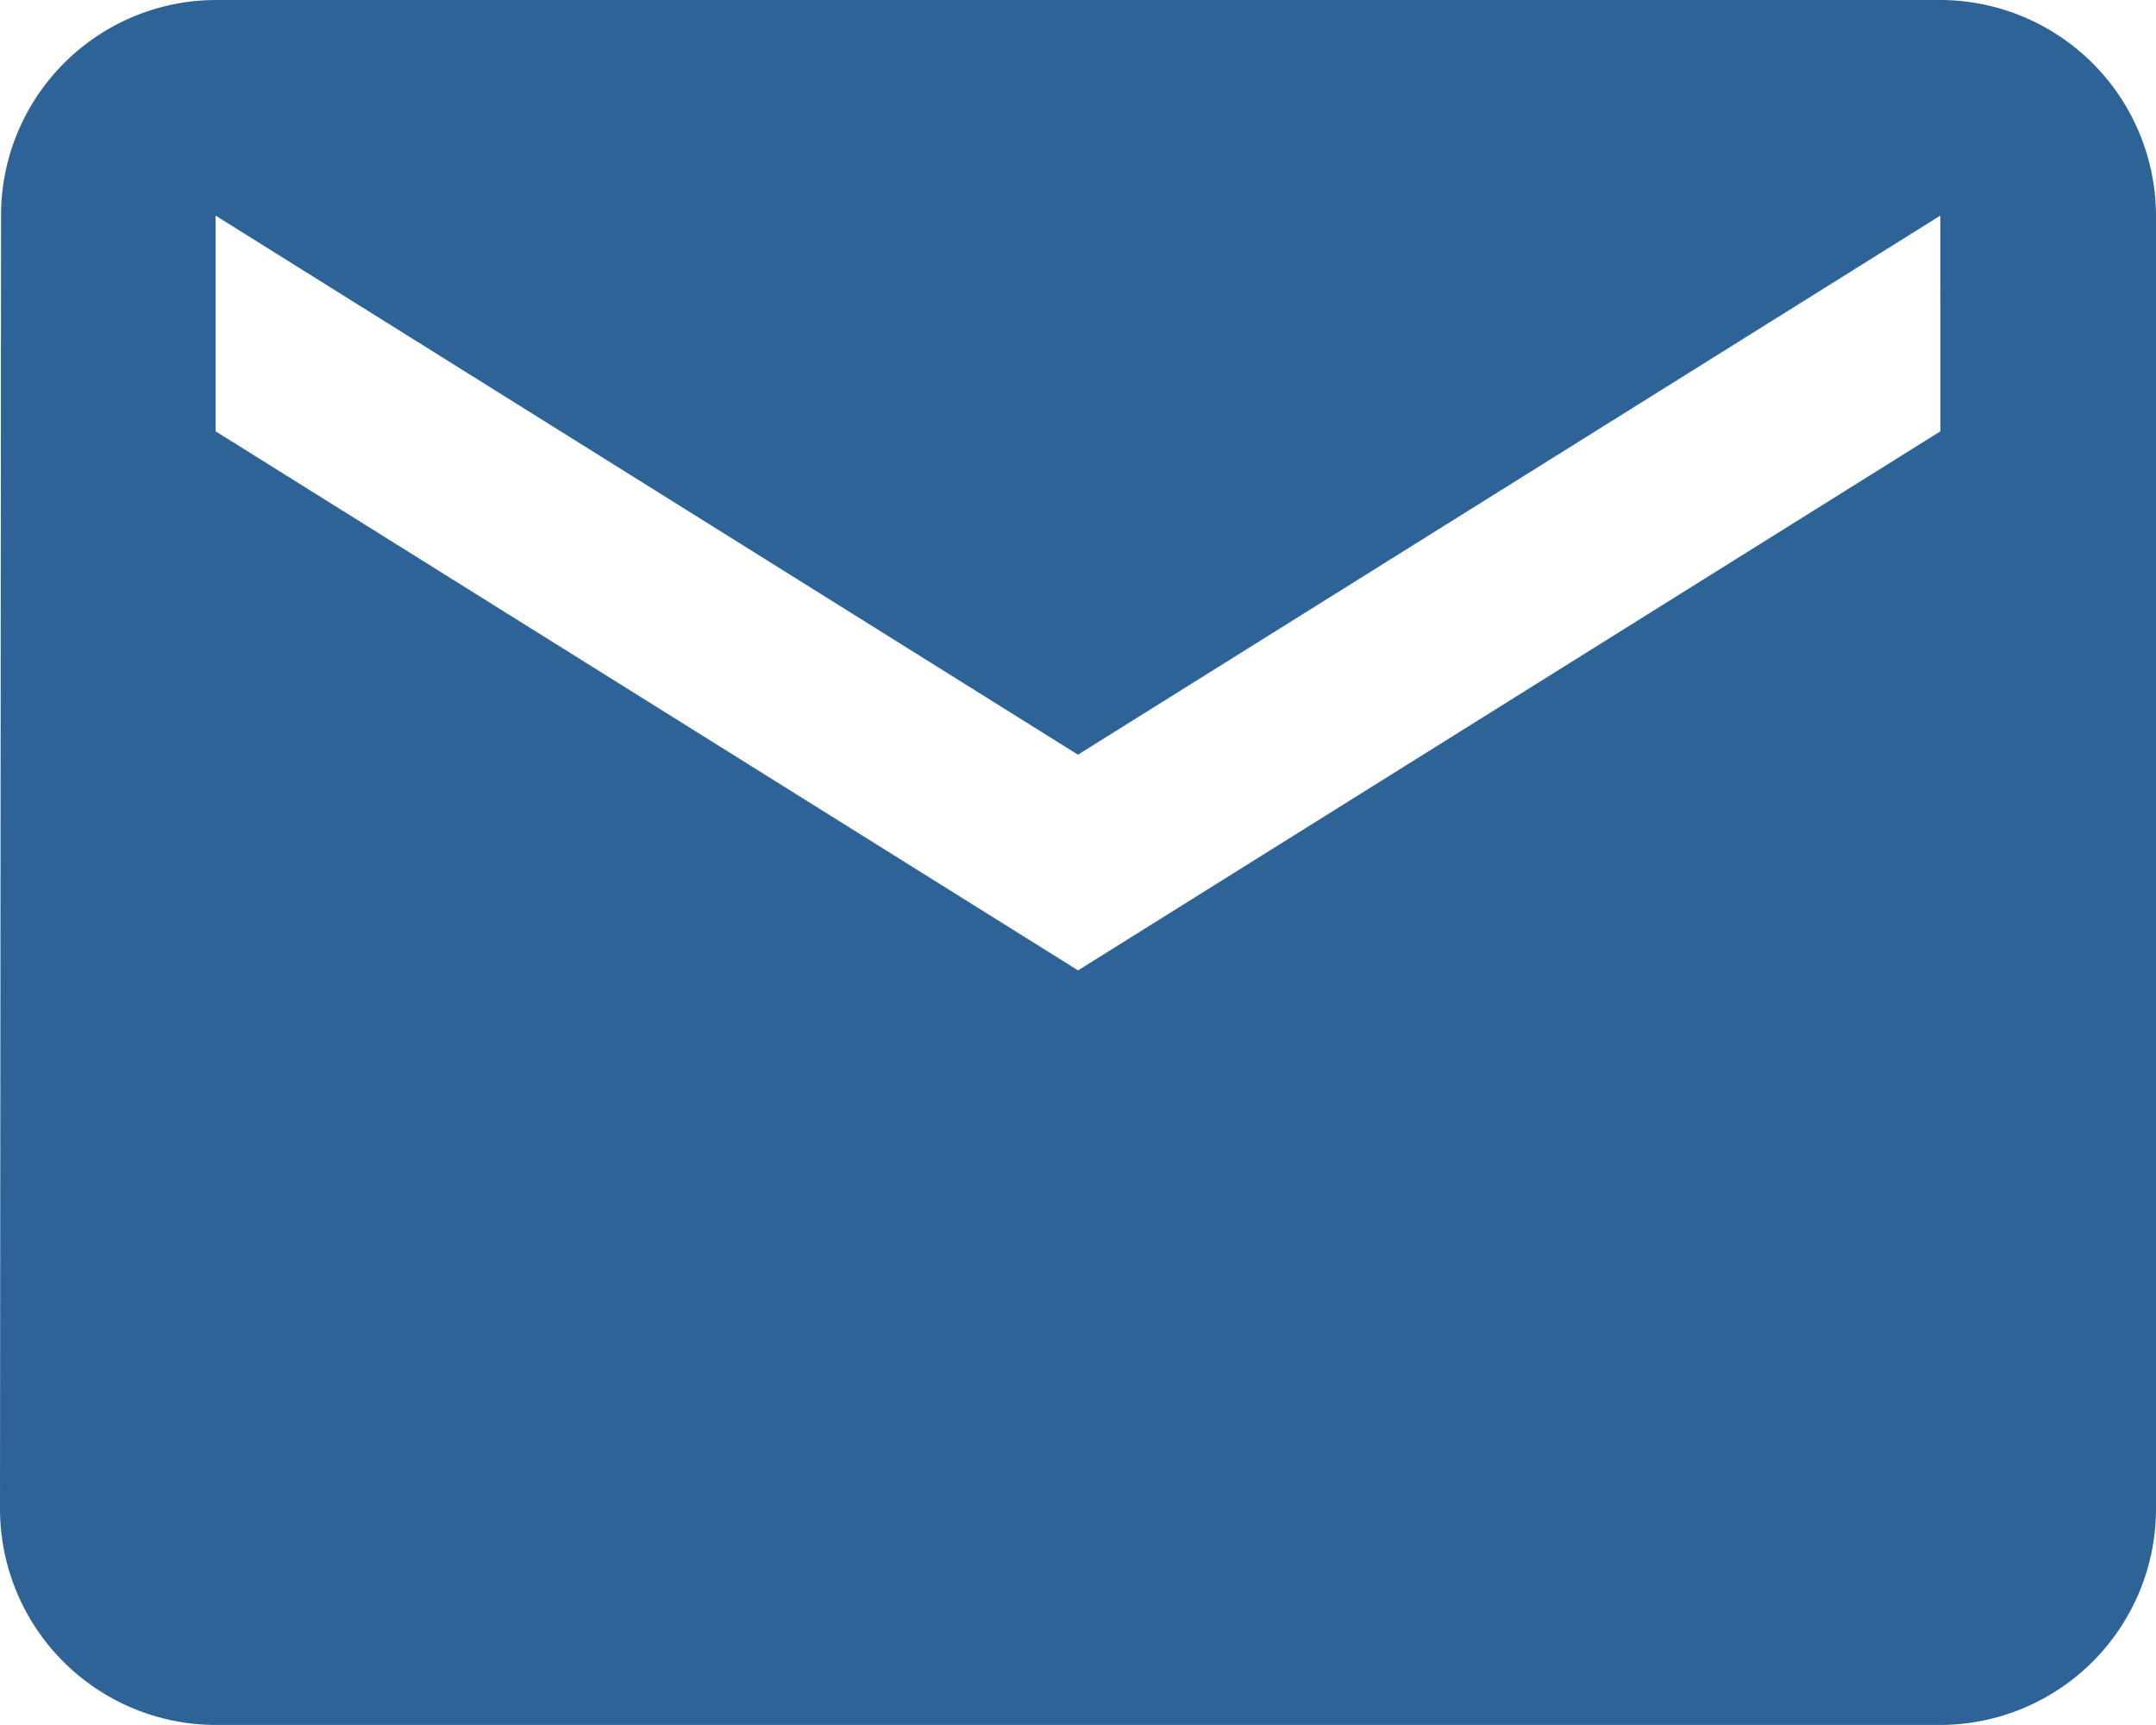 <svg xmlns="http://www.w3.org/2000/svg" width="20.723" height="16.579" viewBox="0 0 20.723 16.579">
  <path id="Icon_material-email" data-name="Icon material-email" d="M21.651,6H5.072A2.07,2.07,0,0,0,3.01,8.072L3,20.506a2.078,2.078,0,0,0,2.072,2.072H21.651a2.078,2.078,0,0,0,2.072-2.072V8.072A2.078,2.078,0,0,0,21.651,6Zm0,4.145-8.289,5.181L5.072,10.145V8.072l8.289,5.181,8.289-5.181Z" transform="translate(-3 -6)" fill="#2d6396"/>
</svg>
